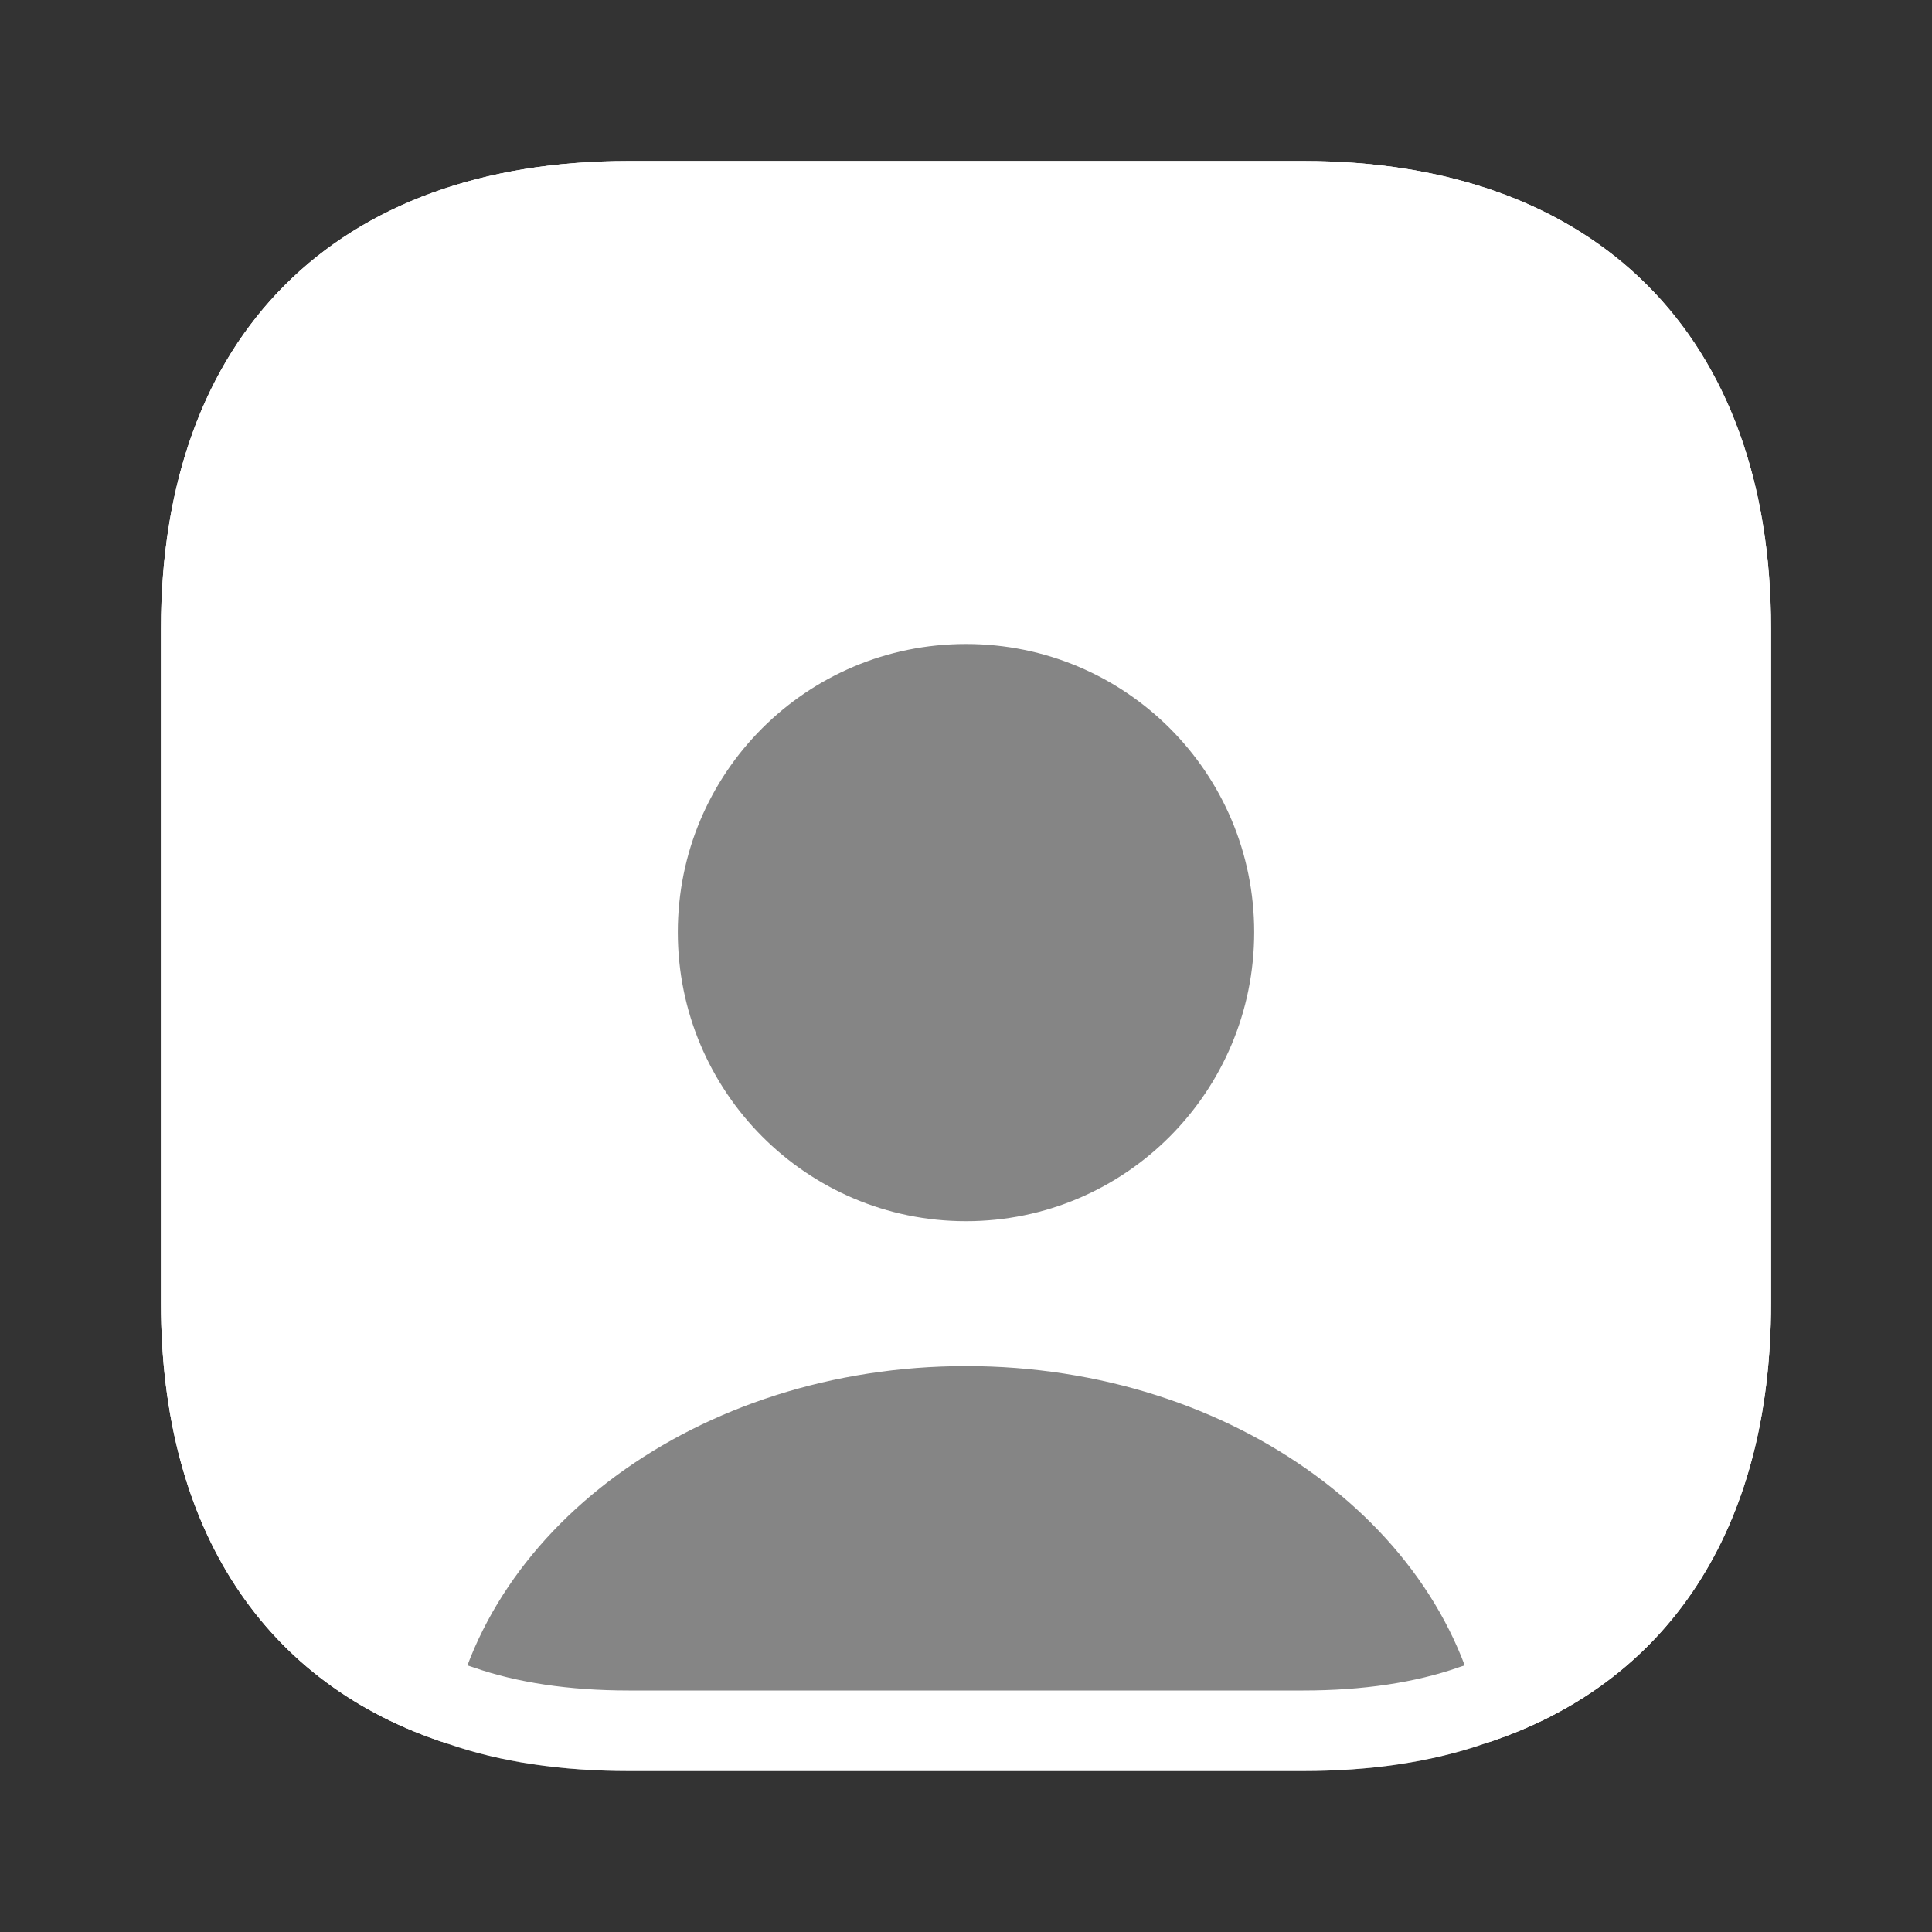 <svg width="24" height="24" viewBox="0 0 24 24" fill="none" xmlns="http://www.w3.org/2000/svg">
<rect x="0" y="0" width="24" height="24" fill="#333333" stroke="none"/>
<path opacity="0.4" d="M22 7.81V16.19C22 19 20.71 20.93 18.44 21.66C17.78 21.89 17.02 22 16.19 22H7.81C6.98 22 6.22 21.89 5.56 21.66C3.29 20.93 2 19 2 16.19V7.81C2 4.17 4.17 2 7.81 2H16.19C19.83 2 22 4.17 22 7.81Z" fill="white"/>
<path d="M18.287 21.184L18.287 21.184L18.276 21.188C17.68 21.395 16.978 21.5 16.19 21.5H7.81C7.022 21.5 6.32 21.395 5.725 21.188L5.725 21.188L5.713 21.184C4.679 20.852 3.886 20.254 3.347 19.431C2.805 18.604 2.5 17.52 2.5 16.19V7.81C2.5 6.089 3.011 4.776 3.894 3.894C4.776 3.011 6.089 2.5 7.81 2.5H16.19C17.911 2.5 19.224 3.011 20.106 3.894C20.989 4.776 21.5 6.089 21.5 7.81V16.19C21.5 17.52 21.195 18.604 20.653 19.431C20.114 20.254 19.321 20.852 18.287 21.184Z" stroke="white"/>
<path fill-rule="evenodd" clip-rule="evenodd" d="M22 7.81V16.19C22 19 20.71 20.93 18.441 21.66C18.09 19.02 15.331 16.97 12.001 16.97C8.671 16.97 5.911 19.02 5.561 21.66C6.122 21.855 6.755 21.964 7.442 21.993C6.755 21.964 6.121 21.856 5.56 21.66C3.29 20.93 2 19 2 16.19V7.81C2 4.17 4.17 2 7.81 2H16.19C19.83 2 22 4.17 22 7.81ZM12 15.17C13.98 15.17 15.58 13.56 15.58 11.58C15.58 9.6 13.98 8 12 8C10.02 8 8.42 9.6 8.42 11.58C8.42 13.56 10.02 15.17 12 15.17Z" fill="white"/>
</svg>
